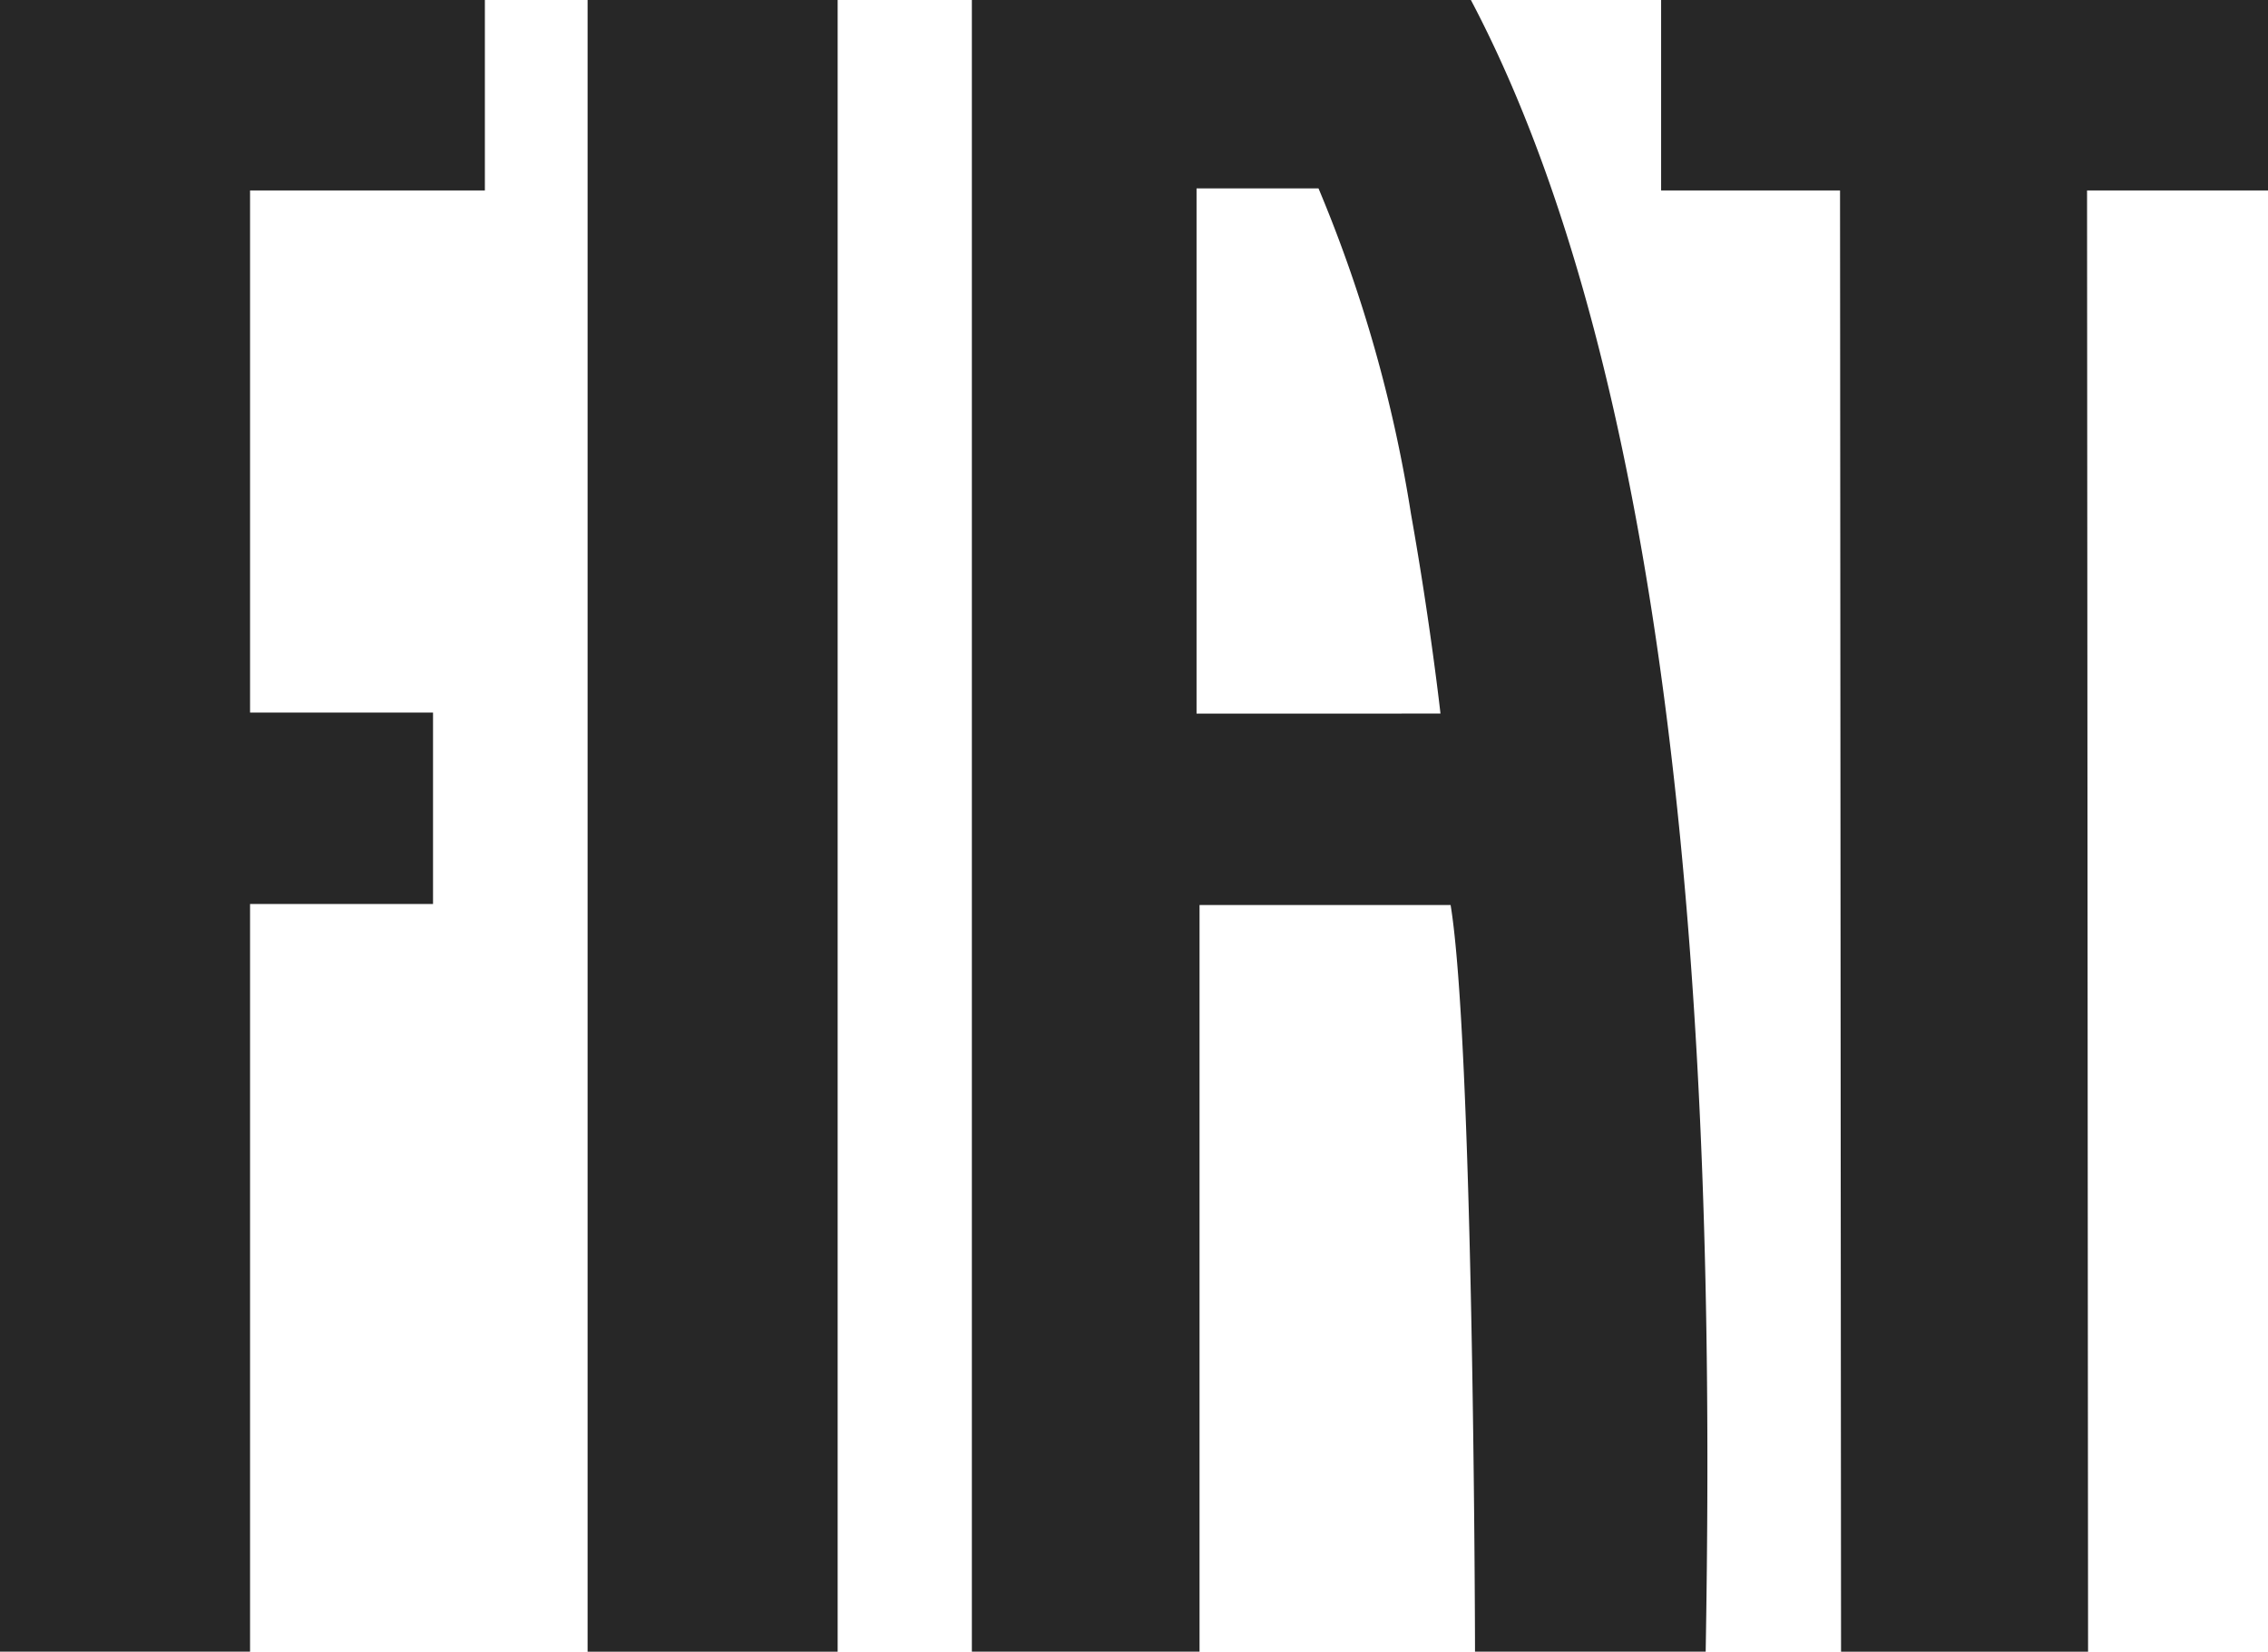 <svg xmlns="http://www.w3.org/2000/svg" width="49.259" height="35.874" viewBox="0 0 49.259 35.874">
  <rect id="Retângulo_2600" data-name="Retângulo 2600" width="5.431" height="35.874" transform="translate(12.762)" fill="#272727" />
  <path id="Caminho_2457" data-name="Caminho 2457" d="M70,917.347h5.431V901.108h3.974v-4.158H75.431V885.61h5.1v-4.136H70Z" transform="translate(-70 -881.474)" fill="#272727" />
  <path id="Caminho_2458" data-name="Caminho 2458" d="M197.441,881.474v4.136h3.886l.022,31.738h5.365l-.022-31.738h3.93v-4.136Z" transform="translate(-161.363 -881.474)" fill="#272727" />
  <path id="Caminho_2459" data-name="Caminho 2459" d="M149.442,896.973V885.566h2.649a30.465,30.465,0,0,1,2.009,7.074c.419,2.351.64,4.332.64,4.332Zm5.961-15.5H144.562v35.874h4.945V901.13h5.453c.486,2.96.53,15.259.53,16.217H160.5c.154-9.121.067-26.078-5.1-35.874" transform="translate(-123.454 -881.474)" fill="#272727" />
</svg>